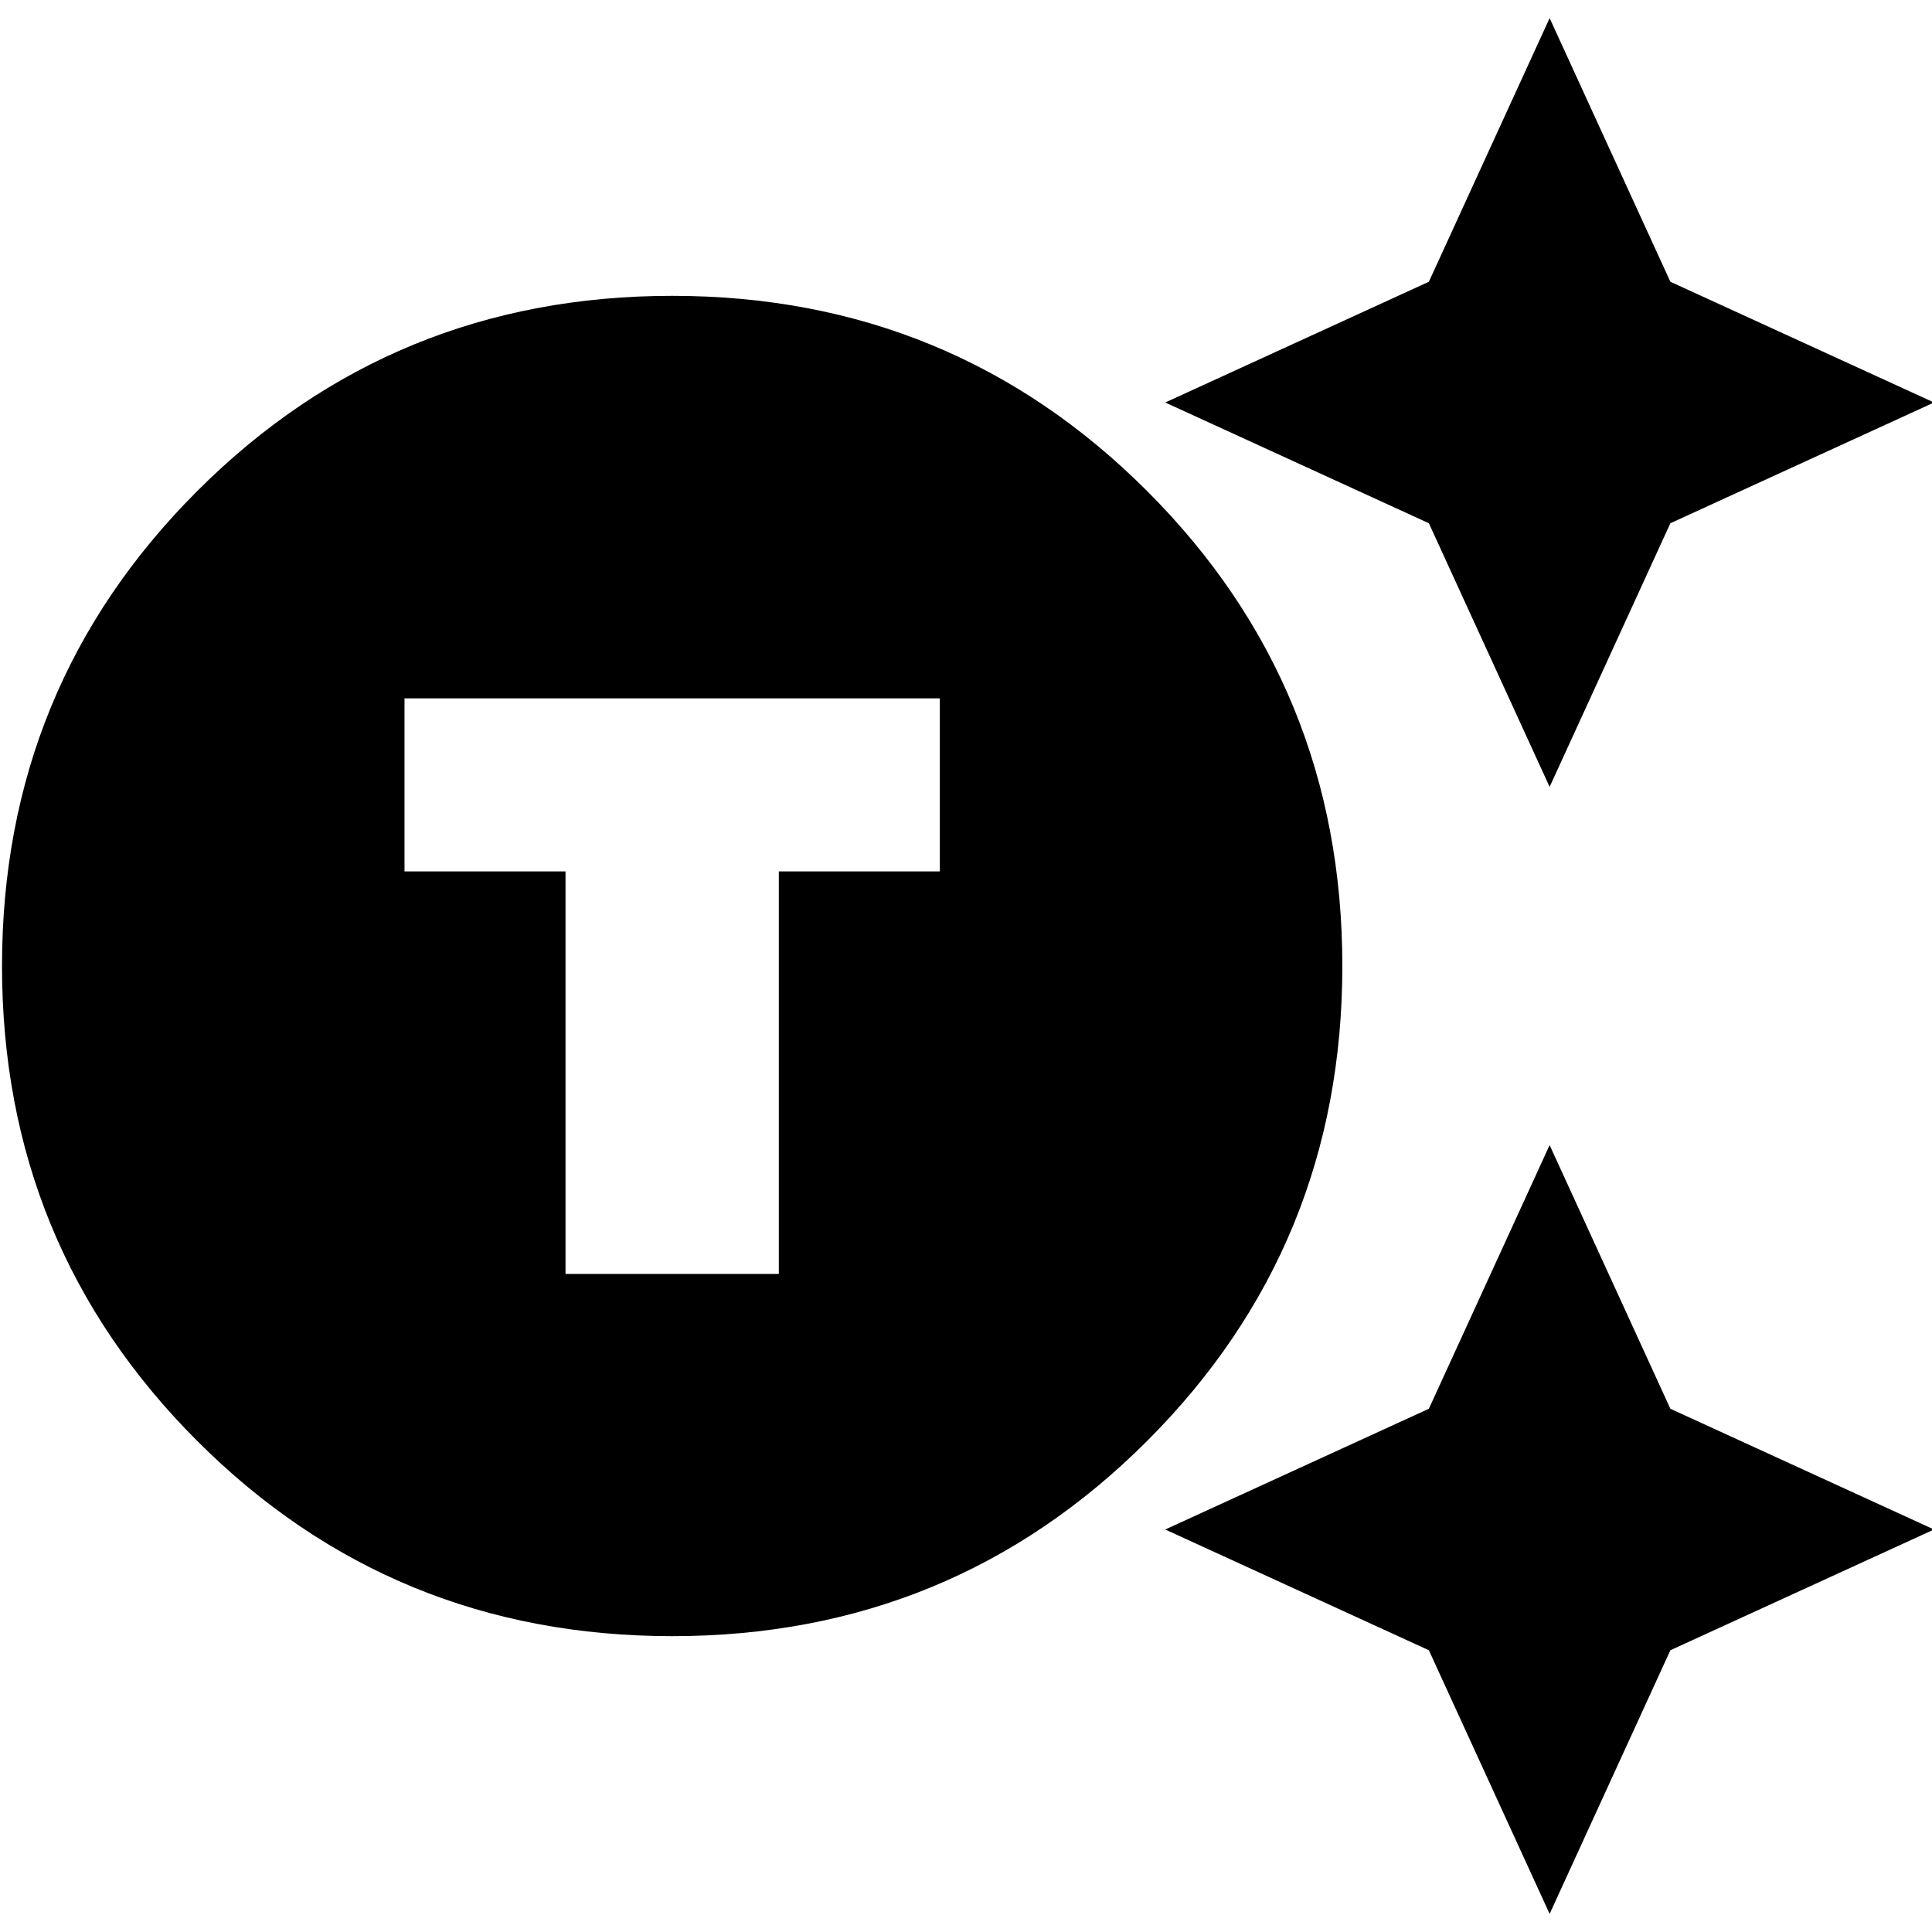 <svg xmlns="http://www.w3.org/2000/svg" height="24" width="24"><path d="M8.35 20.325Q4.875 20.325 2.45 17.9Q0.025 15.475 0.025 12Q0.025 8.525 2.45 6.1Q4.875 3.675 8.35 3.675Q11.825 3.675 14.25 6.1Q16.675 8.525 16.675 12Q16.675 15.475 14.25 17.9Q11.825 20.325 8.35 20.325ZM7.025 15.825H9.675V10.825H11.675V8.675H5.025V10.825H7.025ZM19.25 9.775 17.75 6.5 14.475 5 17.75 3.5 19.25 0.225 20.75 3.5 24.025 5 20.75 6.5ZM19.25 23.775 17.75 20.5 14.475 19 17.75 17.5 19.25 14.225 20.75 17.5 24.025 19 20.75 20.5Z"/></svg>
